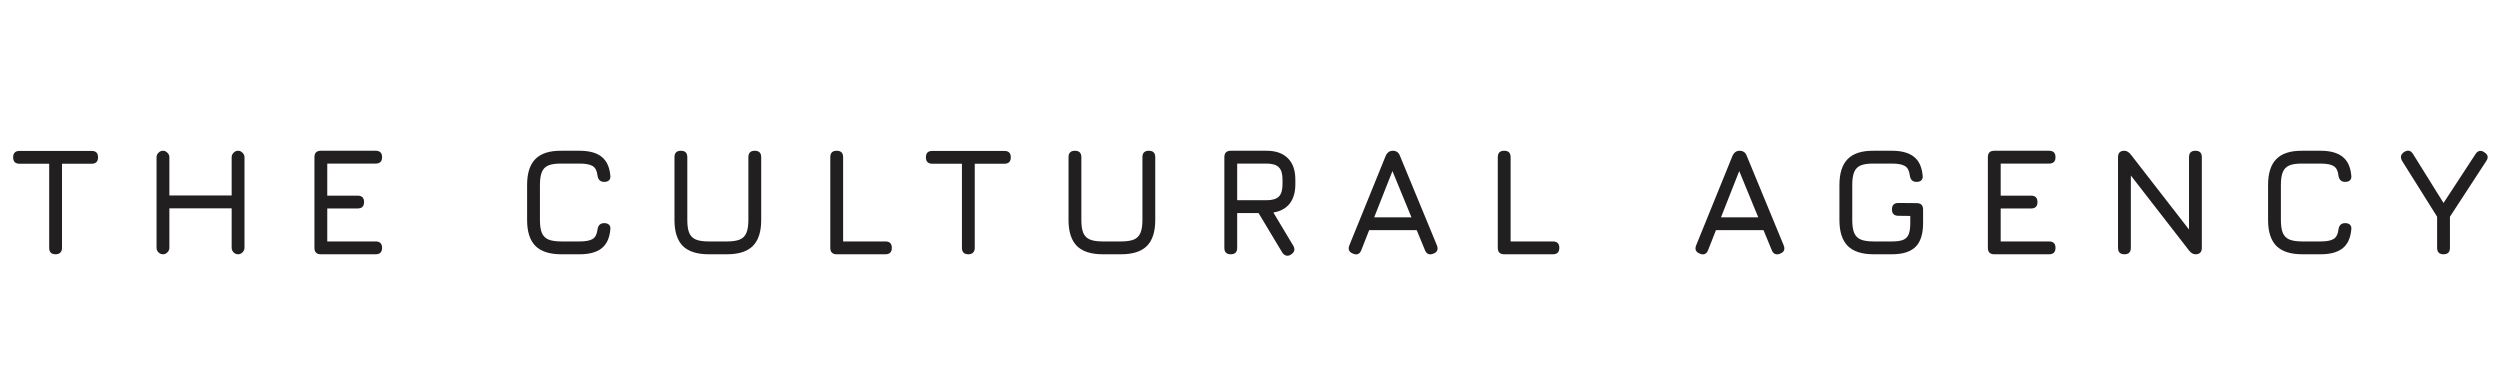 <svg width="419" height="65" viewBox="0 0 419 65" fill="none" xmlns="http://www.w3.org/2000/svg">
<path d="M9.317 42.616C8.959 42.616 8.69 42.526 8.511 42.347C8.332 42.168 8.243 41.899 8.243 41.541V27.442H3.279C2.92 27.442 2.652 27.352 2.473 27.173C2.293 26.994 2.204 26.726 2.204 26.367C2.204 26.009 2.293 25.741 2.473 25.561C2.652 25.382 2.92 25.293 3.279 25.293H15.356C15.714 25.293 15.983 25.382 16.162 25.561C16.341 25.741 16.431 26.009 16.431 26.367C16.431 26.726 16.341 26.994 16.162 27.173C15.983 27.352 15.714 27.442 15.356 27.442H10.392V41.541C10.392 41.882 10.298 42.147 10.111 42.334C9.931 42.522 9.667 42.616 9.317 42.616ZM27.312 42.616C27.031 42.616 26.779 42.509 26.557 42.296C26.344 42.074 26.237 41.822 26.237 41.541V26.342C26.237 26.06 26.344 25.813 26.557 25.6C26.779 25.378 27.031 25.267 27.312 25.267C27.593 25.267 27.841 25.378 28.054 25.6C28.276 25.813 28.387 26.06 28.387 26.342V32.764H38.827V26.342C38.827 26.06 38.933 25.813 39.146 25.6C39.36 25.378 39.611 25.267 39.901 25.267C40.183 25.267 40.43 25.378 40.643 25.6C40.865 25.813 40.976 26.06 40.976 26.342V41.541C40.976 41.822 40.865 42.074 40.643 42.296C40.43 42.509 40.183 42.616 39.901 42.616C39.611 42.616 39.36 42.509 39.146 42.296C38.933 42.074 38.827 41.822 38.827 41.541V34.914H28.387V41.541C28.387 41.822 28.276 42.074 28.054 42.296C27.841 42.509 27.593 42.616 27.312 42.616ZM53.774 42.616C53.058 42.616 52.7 42.257 52.7 41.541V26.342C52.7 25.625 53.058 25.267 53.774 25.267H62.961C63.677 25.267 64.035 25.625 64.035 26.342C64.035 27.058 63.677 27.416 62.961 27.416H54.849V32.79H59.941C60.658 32.79 61.016 33.148 61.016 33.865C61.016 34.581 60.658 34.939 59.941 34.939H54.849V40.466H62.961C63.677 40.466 64.035 40.825 64.035 41.541C64.035 42.257 63.677 42.616 62.961 42.616H53.774ZM94.075 42.616C92.122 42.616 90.676 42.151 89.738 41.221C88.808 40.283 88.343 38.837 88.343 36.884V30.999C88.343 29.029 88.808 27.578 89.738 26.649C90.668 25.711 92.105 25.25 94.049 25.267H97.145C98.749 25.267 99.973 25.6 100.817 26.265C101.662 26.922 102.152 27.962 102.289 29.387C102.34 29.745 102.272 30.018 102.084 30.206C101.896 30.393 101.623 30.487 101.265 30.487C100.617 30.487 100.242 30.129 100.139 29.412C100.054 28.628 99.781 28.099 99.32 27.826C98.868 27.553 98.144 27.416 97.145 27.416H94.049C93.145 27.408 92.433 27.51 91.913 27.724C91.401 27.937 91.034 28.308 90.813 28.837C90.599 29.357 90.493 30.078 90.493 30.999V36.884C90.493 37.797 90.599 38.513 90.813 39.033C91.034 39.554 91.405 39.925 91.926 40.146C92.446 40.36 93.162 40.466 94.075 40.466H97.145C98.144 40.466 98.868 40.33 99.32 40.057C99.781 39.775 100.054 39.246 100.139 38.47C100.242 37.754 100.617 37.396 101.265 37.396C101.623 37.396 101.896 37.489 102.084 37.677C102.272 37.865 102.34 38.138 102.289 38.496C102.152 39.929 101.662 40.974 100.817 41.63C99.973 42.287 98.749 42.616 97.145 42.616H94.075ZM118.775 42.616C116.821 42.616 115.376 42.151 114.437 41.221C113.508 40.283 113.043 38.837 113.043 36.884V26.342C113.043 25.983 113.132 25.715 113.312 25.536C113.491 25.357 113.759 25.267 114.118 25.267C114.476 25.267 114.745 25.357 114.924 25.536C115.103 25.715 115.192 25.983 115.192 26.342V36.884C115.192 37.797 115.299 38.513 115.512 39.033C115.734 39.554 116.105 39.925 116.625 40.146C117.146 40.36 117.862 40.466 118.775 40.466H121.845C122.758 40.466 123.474 40.36 123.995 40.146C124.515 39.925 124.882 39.554 125.095 39.033C125.317 38.513 125.427 37.797 125.427 36.884V26.342C125.427 25.983 125.517 25.715 125.696 25.536C125.875 25.357 126.144 25.267 126.502 25.267C126.86 25.267 127.129 25.357 127.308 25.536C127.487 25.715 127.577 25.983 127.577 26.342V36.884C127.577 38.837 127.112 40.283 126.182 41.221C125.253 42.151 123.807 42.616 121.845 42.616H118.775ZM140.233 42.616C139.517 42.616 139.158 42.257 139.158 41.541V26.342C139.158 25.625 139.517 25.267 140.233 25.267C140.95 25.267 141.308 25.625 141.308 26.342V40.466H148.396C149.112 40.466 149.47 40.825 149.47 41.541C149.47 42.257 149.112 42.616 148.396 42.616H140.233ZM162.294 42.616C161.936 42.616 161.667 42.526 161.488 42.347C161.309 42.168 161.22 41.899 161.22 41.541V27.442H156.256C155.897 27.442 155.629 27.352 155.449 27.173C155.27 26.994 155.181 26.726 155.181 26.367C155.181 26.009 155.27 25.741 155.449 25.561C155.629 25.382 155.897 25.293 156.256 25.293H168.333C168.691 25.293 168.96 25.382 169.139 25.561C169.318 25.741 169.408 26.009 169.408 26.367C169.408 26.726 169.318 26.994 169.139 27.173C168.96 27.352 168.691 27.442 168.333 27.442H163.369V41.541C163.369 41.882 163.275 42.147 163.087 42.334C162.908 42.522 162.644 42.616 162.294 42.616ZM184.818 42.616C182.865 42.616 181.419 42.151 180.481 41.221C179.551 40.283 179.086 38.837 179.086 36.884V26.342C179.086 25.983 179.176 25.715 179.355 25.536C179.534 25.357 179.803 25.267 180.161 25.267C180.519 25.267 180.788 25.357 180.967 25.536C181.146 25.715 181.236 25.983 181.236 26.342V36.884C181.236 37.797 181.342 38.513 181.556 39.033C181.777 39.554 182.148 39.925 182.669 40.146C183.189 40.36 183.905 40.466 184.818 40.466H187.889C188.801 40.466 189.518 40.36 190.038 40.146C190.558 39.925 190.925 39.554 191.138 39.033C191.36 38.513 191.471 37.797 191.471 36.884V26.342C191.471 25.983 191.56 25.715 191.74 25.536C191.919 25.357 192.187 25.267 192.546 25.267C192.904 25.267 193.172 25.357 193.352 25.536C193.531 25.715 193.62 25.983 193.62 26.342V36.884C193.62 38.837 193.155 40.283 192.226 41.221C191.296 42.151 189.85 42.616 187.889 42.616H184.818ZM216.358 42.667C216.077 42.846 215.808 42.901 215.552 42.833C215.296 42.765 215.079 42.59 214.9 42.309L210.934 35.707H207.351V41.541C207.351 42.257 206.993 42.616 206.277 42.616C205.56 42.616 205.202 42.257 205.202 41.541V26.342C205.202 25.625 205.56 25.267 206.277 25.267H212.264C213.825 25.267 215.019 25.685 215.846 26.521C216.682 27.348 217.1 28.542 217.1 30.103V30.871C217.1 32.227 216.785 33.31 216.154 34.12C215.522 34.922 214.61 35.421 213.416 35.617L216.768 41.208C217.092 41.805 216.955 42.291 216.358 42.667ZM207.351 33.557H212.264C213.237 33.557 213.927 33.353 214.337 32.943C214.746 32.534 214.951 31.843 214.951 30.871V30.103C214.951 29.139 214.746 28.453 214.337 28.043C213.927 27.625 213.237 27.416 212.264 27.416H207.351V33.557ZM226.772 42.513C226.09 42.249 225.885 41.78 226.158 41.106L232.248 26.111C232.504 25.549 232.905 25.267 233.451 25.267H233.502C234.056 25.293 234.432 25.574 234.628 26.111L240.82 41.106C241.093 41.78 240.897 42.249 240.232 42.513C239.558 42.778 239.089 42.581 238.824 41.925L237.443 38.573H229.472L228.154 41.925C227.89 42.59 227.429 42.786 226.772 42.513ZM230.316 36.423H236.56L233.374 28.67L230.316 36.423ZM252.105 42.616C251.388 42.616 251.03 42.257 251.03 41.541V26.342C251.03 25.625 251.388 25.267 252.105 25.267C252.821 25.267 253.179 25.625 253.179 26.342V40.466H260.267C260.984 40.466 261.342 40.825 261.342 41.541C261.342 42.257 260.984 42.616 260.267 42.616H252.105ZM284.895 42.513C284.212 42.249 284.008 41.78 284.281 41.106L290.37 26.111C290.626 25.549 291.027 25.267 291.573 25.267H291.624C292.179 25.293 292.554 25.574 292.75 26.111L298.942 41.106C299.215 41.78 299.019 42.249 298.354 42.513C297.68 42.778 297.211 42.581 296.947 41.925L295.565 38.573H287.594L286.276 41.925C286.012 42.59 285.551 42.786 284.895 42.513ZM288.439 36.423H294.682L291.496 28.67L288.439 36.423ZM314.02 42.616C312.067 42.616 310.621 42.151 309.683 41.221C308.753 40.283 308.288 38.837 308.288 36.884V30.999C308.288 29.029 308.753 27.578 309.683 26.649C310.613 25.711 312.05 25.25 313.994 25.267H317.091C318.694 25.267 319.918 25.6 320.762 26.265C321.607 26.922 322.097 27.962 322.234 29.387C322.285 29.745 322.217 30.018 322.029 30.206C321.841 30.393 321.568 30.487 321.21 30.487C320.562 30.487 320.187 30.129 320.084 29.412C319.999 28.628 319.726 28.099 319.266 27.826C318.813 27.553 318.088 27.416 317.091 27.416H313.994C313.09 27.408 312.378 27.51 311.858 27.724C311.346 27.937 310.979 28.308 310.758 28.837C310.544 29.357 310.438 30.078 310.438 30.999V36.884C310.438 37.797 310.544 38.513 310.758 39.033C310.979 39.554 311.35 39.925 311.871 40.146C312.391 40.36 313.107 40.466 314.02 40.466H317.091C317.884 40.466 318.502 40.381 318.946 40.21C319.398 40.031 319.713 39.72 319.892 39.276C320.072 38.833 320.161 38.206 320.161 37.396V36.193L318.165 36.167C317.449 36.167 317.091 35.809 317.091 35.093C317.091 34.376 317.449 34.018 318.165 34.018L321.236 34.044C321.952 34.044 322.31 34.402 322.31 35.118V37.396C322.31 39.212 321.888 40.539 321.044 41.375C320.199 42.202 318.882 42.616 317.091 42.616H314.02ZM334.241 42.616C333.524 42.616 333.166 42.257 333.166 41.541V26.342C333.166 25.625 333.524 25.267 334.241 25.267H343.427C344.143 25.267 344.501 25.625 344.501 26.342C344.501 27.058 344.143 27.416 343.427 27.416H335.315V32.79H340.407C341.124 32.79 341.482 33.148 341.482 33.865C341.482 34.581 341.124 34.939 340.407 34.939H335.315V40.466H343.427C344.143 40.466 344.501 40.825 344.501 41.541C344.501 42.257 344.143 42.616 343.427 42.616H334.241ZM356.055 42.616C355.339 42.616 354.98 42.257 354.98 41.541V26.342C354.98 25.625 355.339 25.267 356.055 25.267C356.422 25.267 356.78 25.48 357.13 25.907L367.416 39.161H366.879V26.342C366.879 25.625 367.237 25.267 367.953 25.267C368.67 25.267 369.028 25.625 369.028 26.342V41.541C369.028 42.257 368.67 42.616 367.953 42.616C367.57 42.616 367.211 42.402 366.879 41.976L356.592 28.721H357.13V41.541C357.13 42.257 356.772 42.616 356.055 42.616ZM385.861 42.616C383.908 42.616 382.462 42.151 381.524 41.221C380.594 40.283 380.129 38.837 380.129 36.884V30.999C380.129 29.029 380.594 27.578 381.524 26.649C382.453 25.711 383.89 25.25 385.835 25.267H388.931C390.535 25.267 391.759 25.6 392.603 26.265C393.447 26.922 393.938 27.962 394.074 29.387C394.126 29.745 394.057 30.018 393.87 30.206C393.682 30.393 393.409 30.487 393.051 30.487C392.403 30.487 392.027 30.129 391.925 29.412C391.84 28.628 391.567 28.099 391.106 27.826C390.654 27.553 389.929 27.416 388.931 27.416H385.835C384.931 27.408 384.219 27.51 383.699 27.724C383.187 27.937 382.82 28.308 382.598 28.837C382.385 29.357 382.278 30.078 382.278 30.999V36.884C382.278 37.797 382.385 38.513 382.598 39.033C382.82 39.554 383.191 39.925 383.711 40.146C384.232 40.36 384.948 40.466 385.861 40.466H388.931C389.929 40.466 390.654 40.33 391.106 40.057C391.567 39.775 391.84 39.246 391.925 38.47C392.027 37.754 392.403 37.396 393.051 37.396C393.409 37.396 393.682 37.489 393.87 37.677C394.057 37.865 394.126 38.138 394.074 38.496C393.938 39.929 393.447 40.974 392.603 41.63C391.759 42.287 390.535 42.616 388.931 42.616H385.861ZM409.536 42.616C408.82 42.616 408.461 42.257 408.461 41.541V36.321L402.602 26.982C402.244 26.367 402.354 25.864 402.934 25.472C403.548 25.096 404.043 25.207 404.418 25.804L409.536 34.018L414.909 25.804C415.089 25.523 415.306 25.357 415.562 25.305C415.818 25.246 416.086 25.318 416.368 25.523C416.991 25.907 417.101 26.393 416.701 26.982L410.611 36.321V41.541C410.611 42.257 410.252 42.616 409.536 42.616Z" fill="#211F20"/>
</svg>
